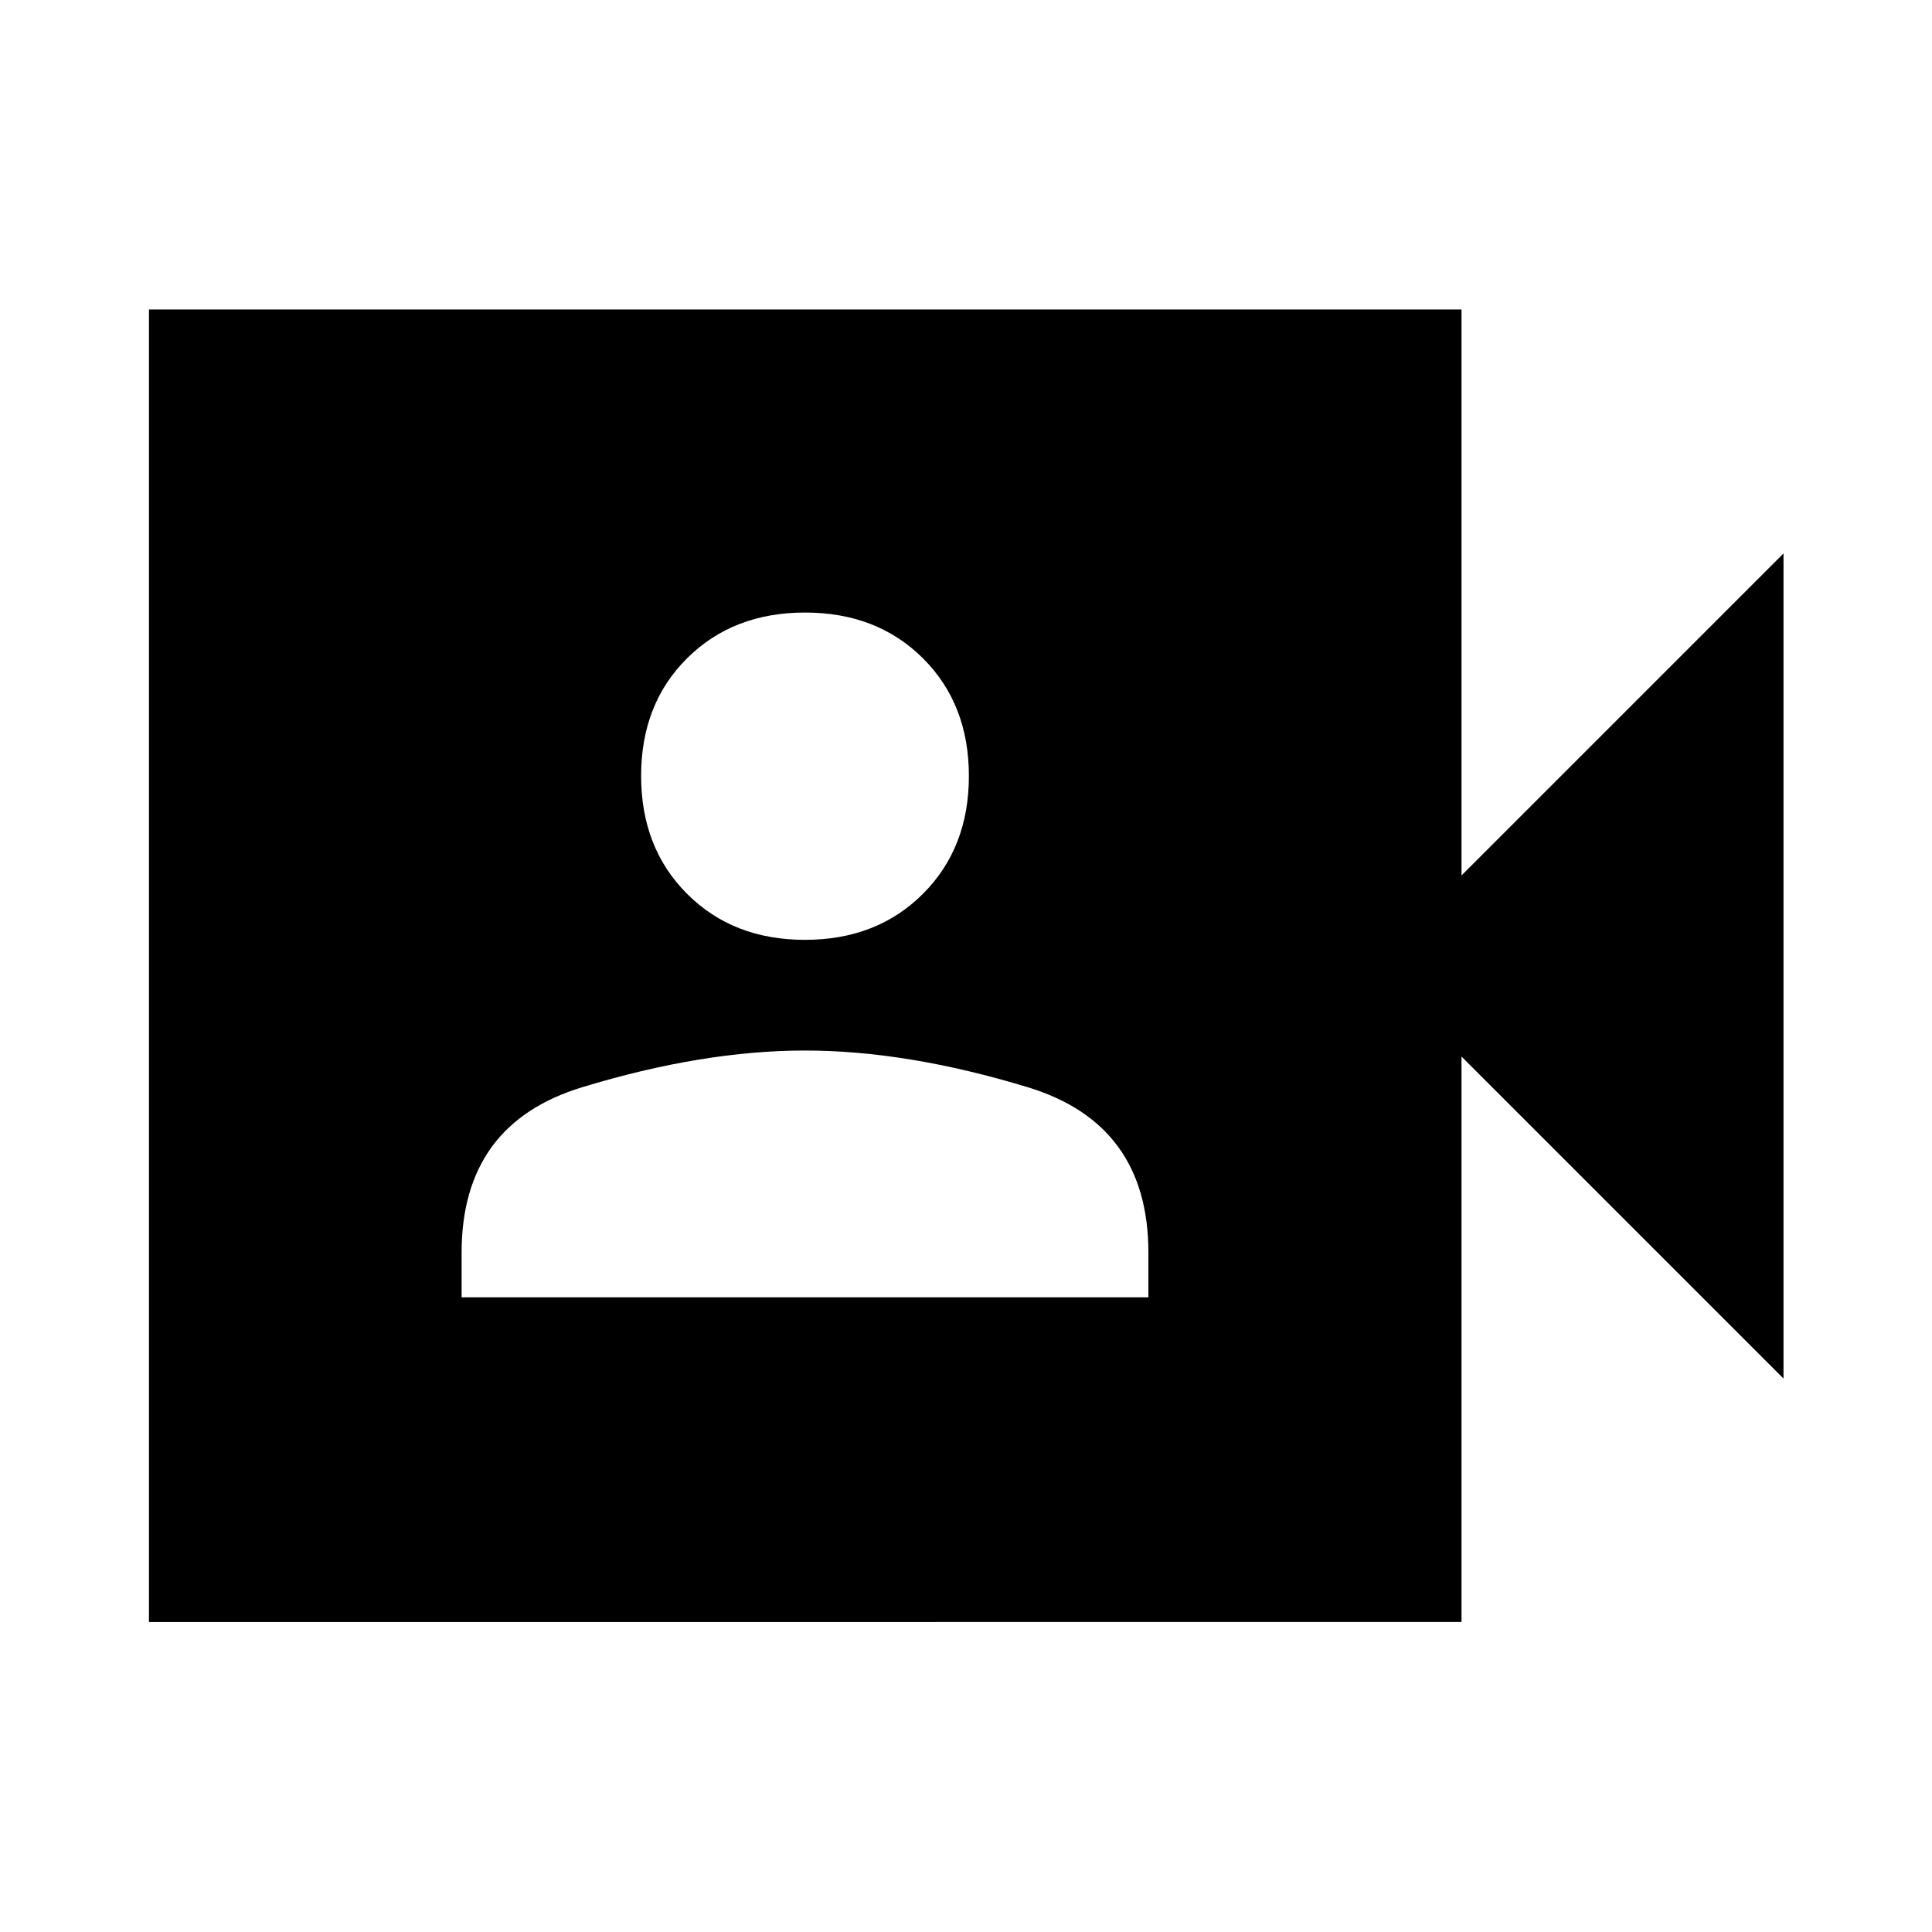 <svg xmlns="http://www.w3.org/2000/svg" width="48" height="48" viewBox="0 96 960 960"><path d="M229.37 740.63h341.26v-22.195q0-63.957-59.94-82.196Q450.75 618 399.968 618q-50.783 0-110.691 18.239-59.907 18.239-59.907 82.196v22.195ZM399.97 563q35.747 0 58.606-22.829t22.859-58.576q0-35.747-22.829-58.486-22.829-22.739-58.576-22.739t-58.606 22.709q-22.859 22.71-22.859 58.457t22.829 58.605Q364.223 563 399.97 563ZM74.022 901.978V249.782h652.196V531l160-160v410l-160-160v280.978H74.022Z"/></svg>
